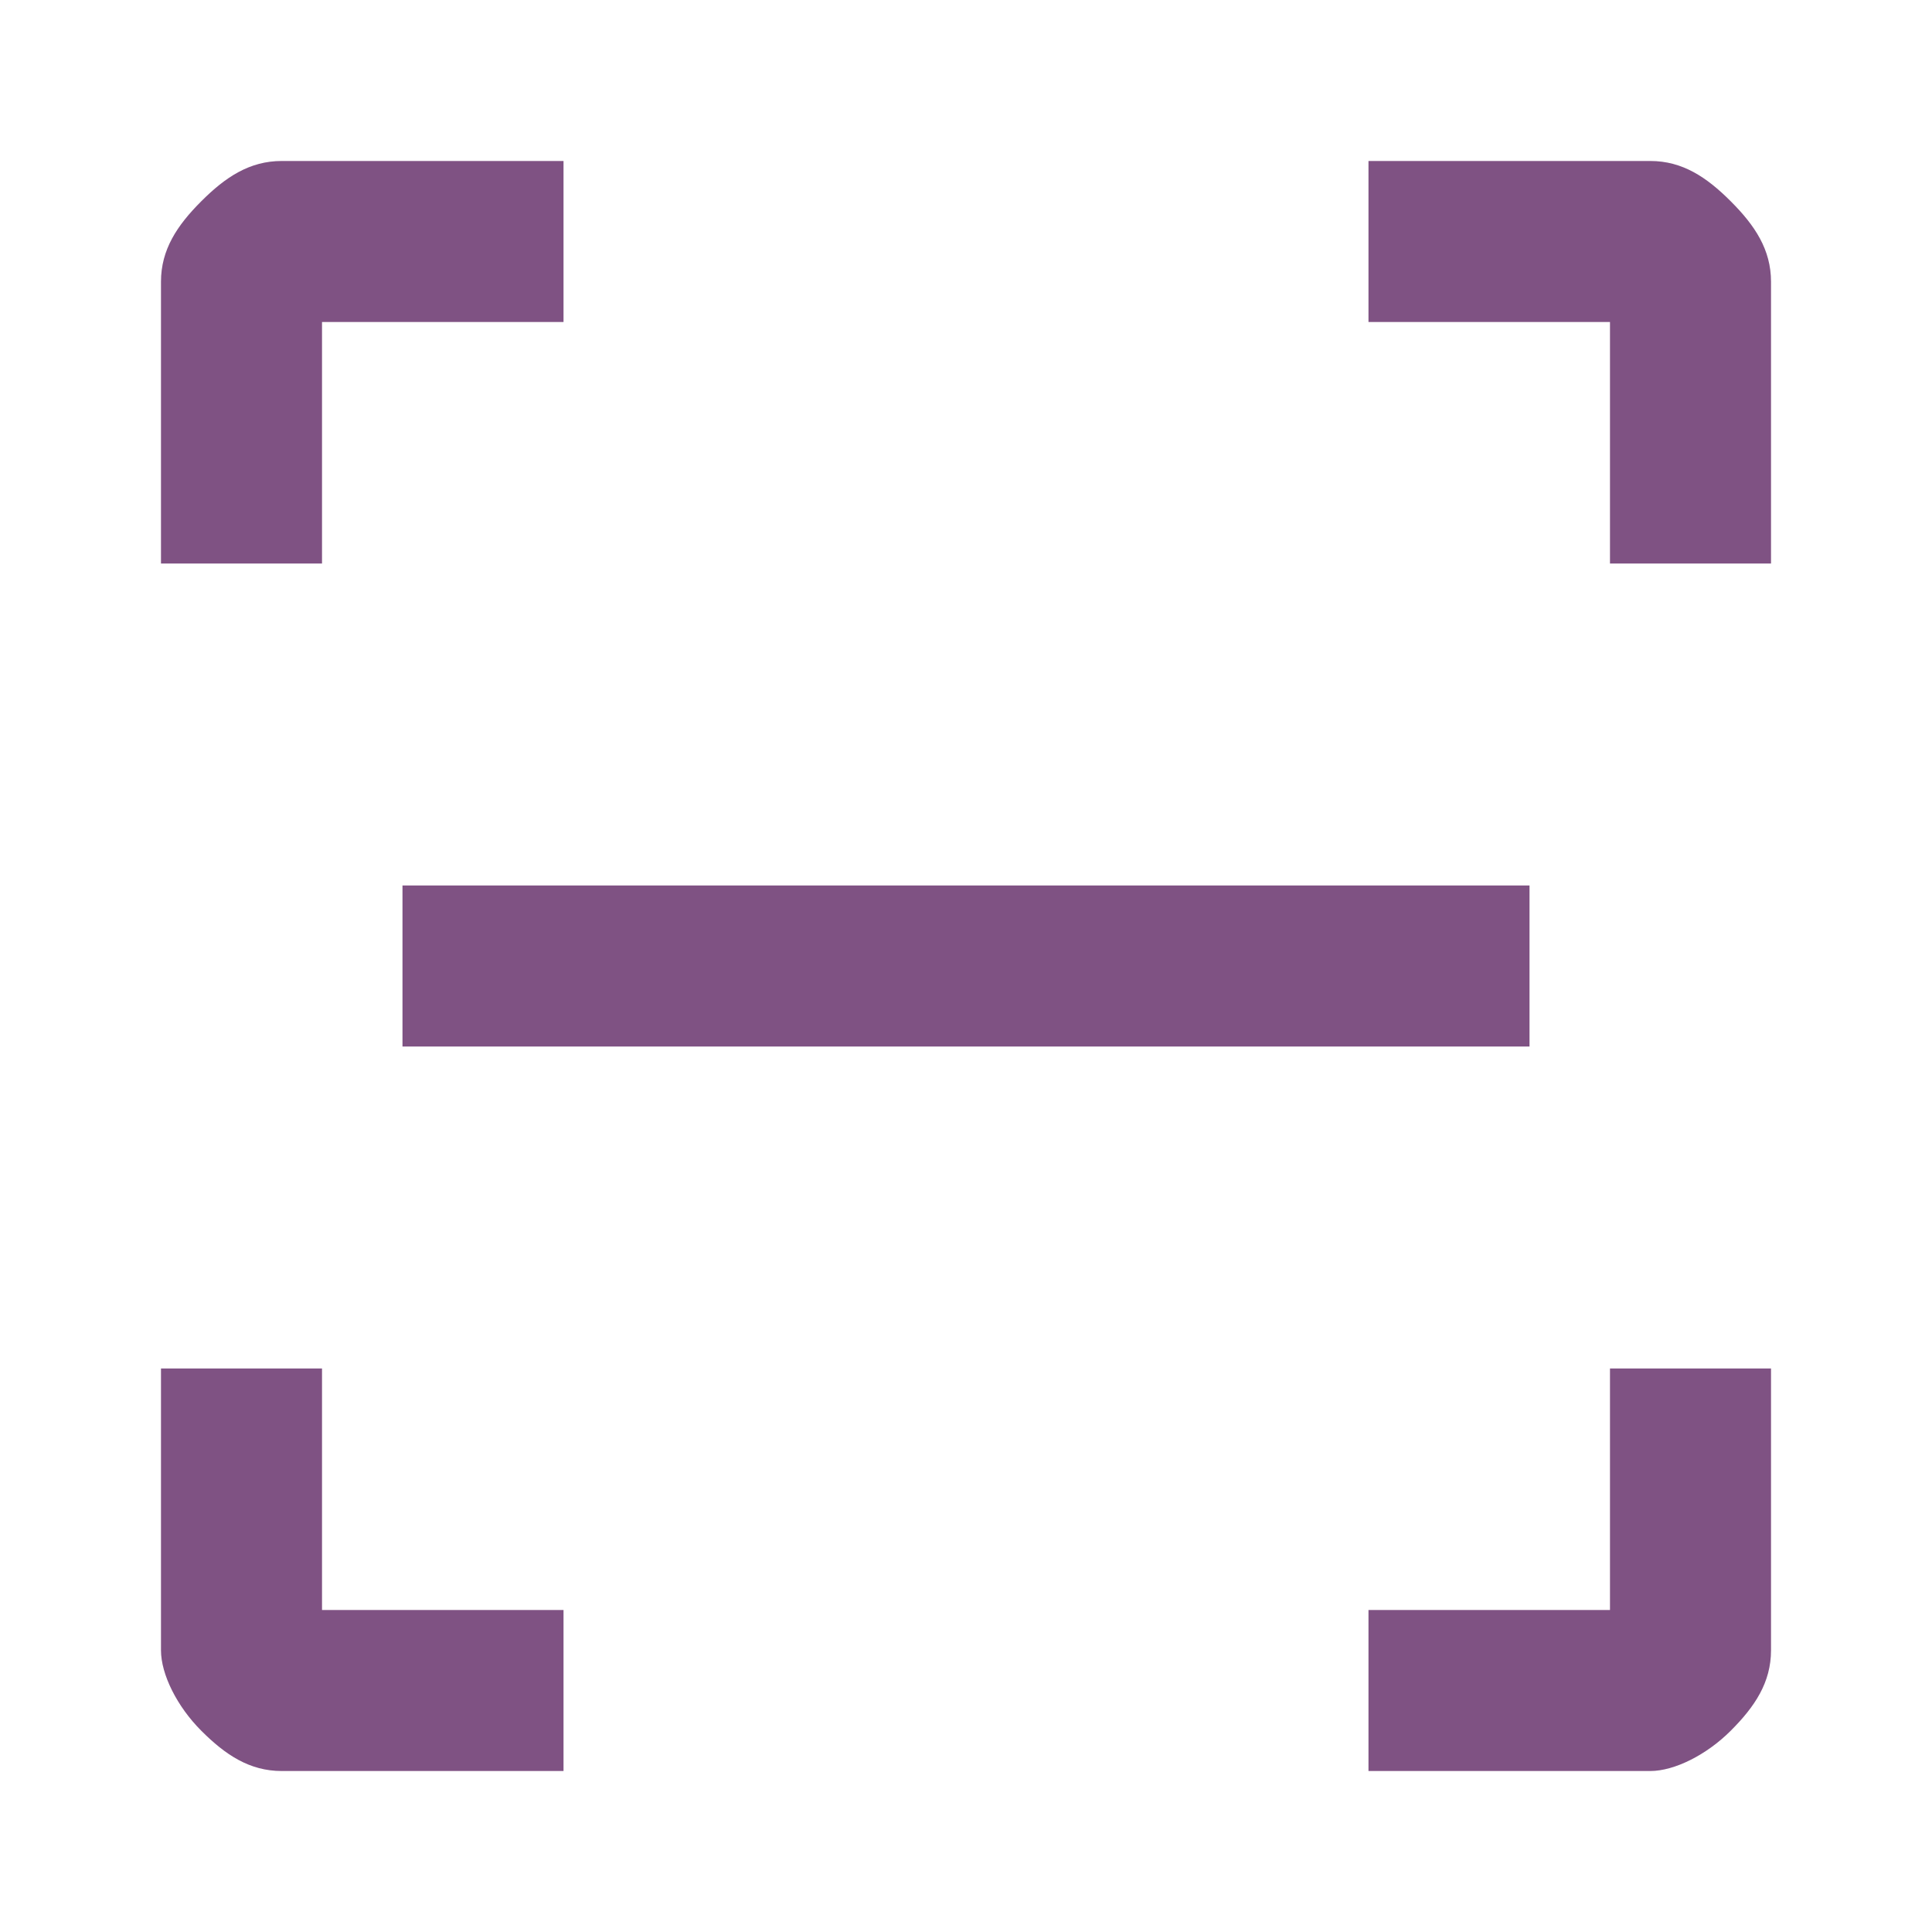 <svg width="34" height="34" viewBox="0 0 34 34" fill="none" xmlns="http://www.w3.org/2000/svg">
<path d="M24.083 31.167V28.333H28.333V24.083H31.167V29.042C31.167 29.608 30.883 30.033 30.458 30.458C30.033 30.883 29.467 31.167 29.042 31.167H24.083ZM9.917 31.167H4.958C4.392 31.167 3.967 30.883 3.542 30.458C3.117 30.033 2.833 29.467 2.833 29.042V24.083H5.667V28.333H9.917V31.167ZM24.083 2.833H29.042C29.608 2.833 30.033 3.117 30.458 3.542C30.883 3.967 31.167 4.392 31.167 4.958V9.917H28.333V5.667H24.083V2.833ZM9.917 2.833V5.667H5.667V9.917H2.833V4.958C2.833 4.392 3.117 3.967 3.542 3.542C3.967 3.117 4.392 2.833 4.958 2.833H9.917ZM26.917 15.583H7.083V18.417H26.917V15.583Z" fill="#7F5283"/>
</svg>
